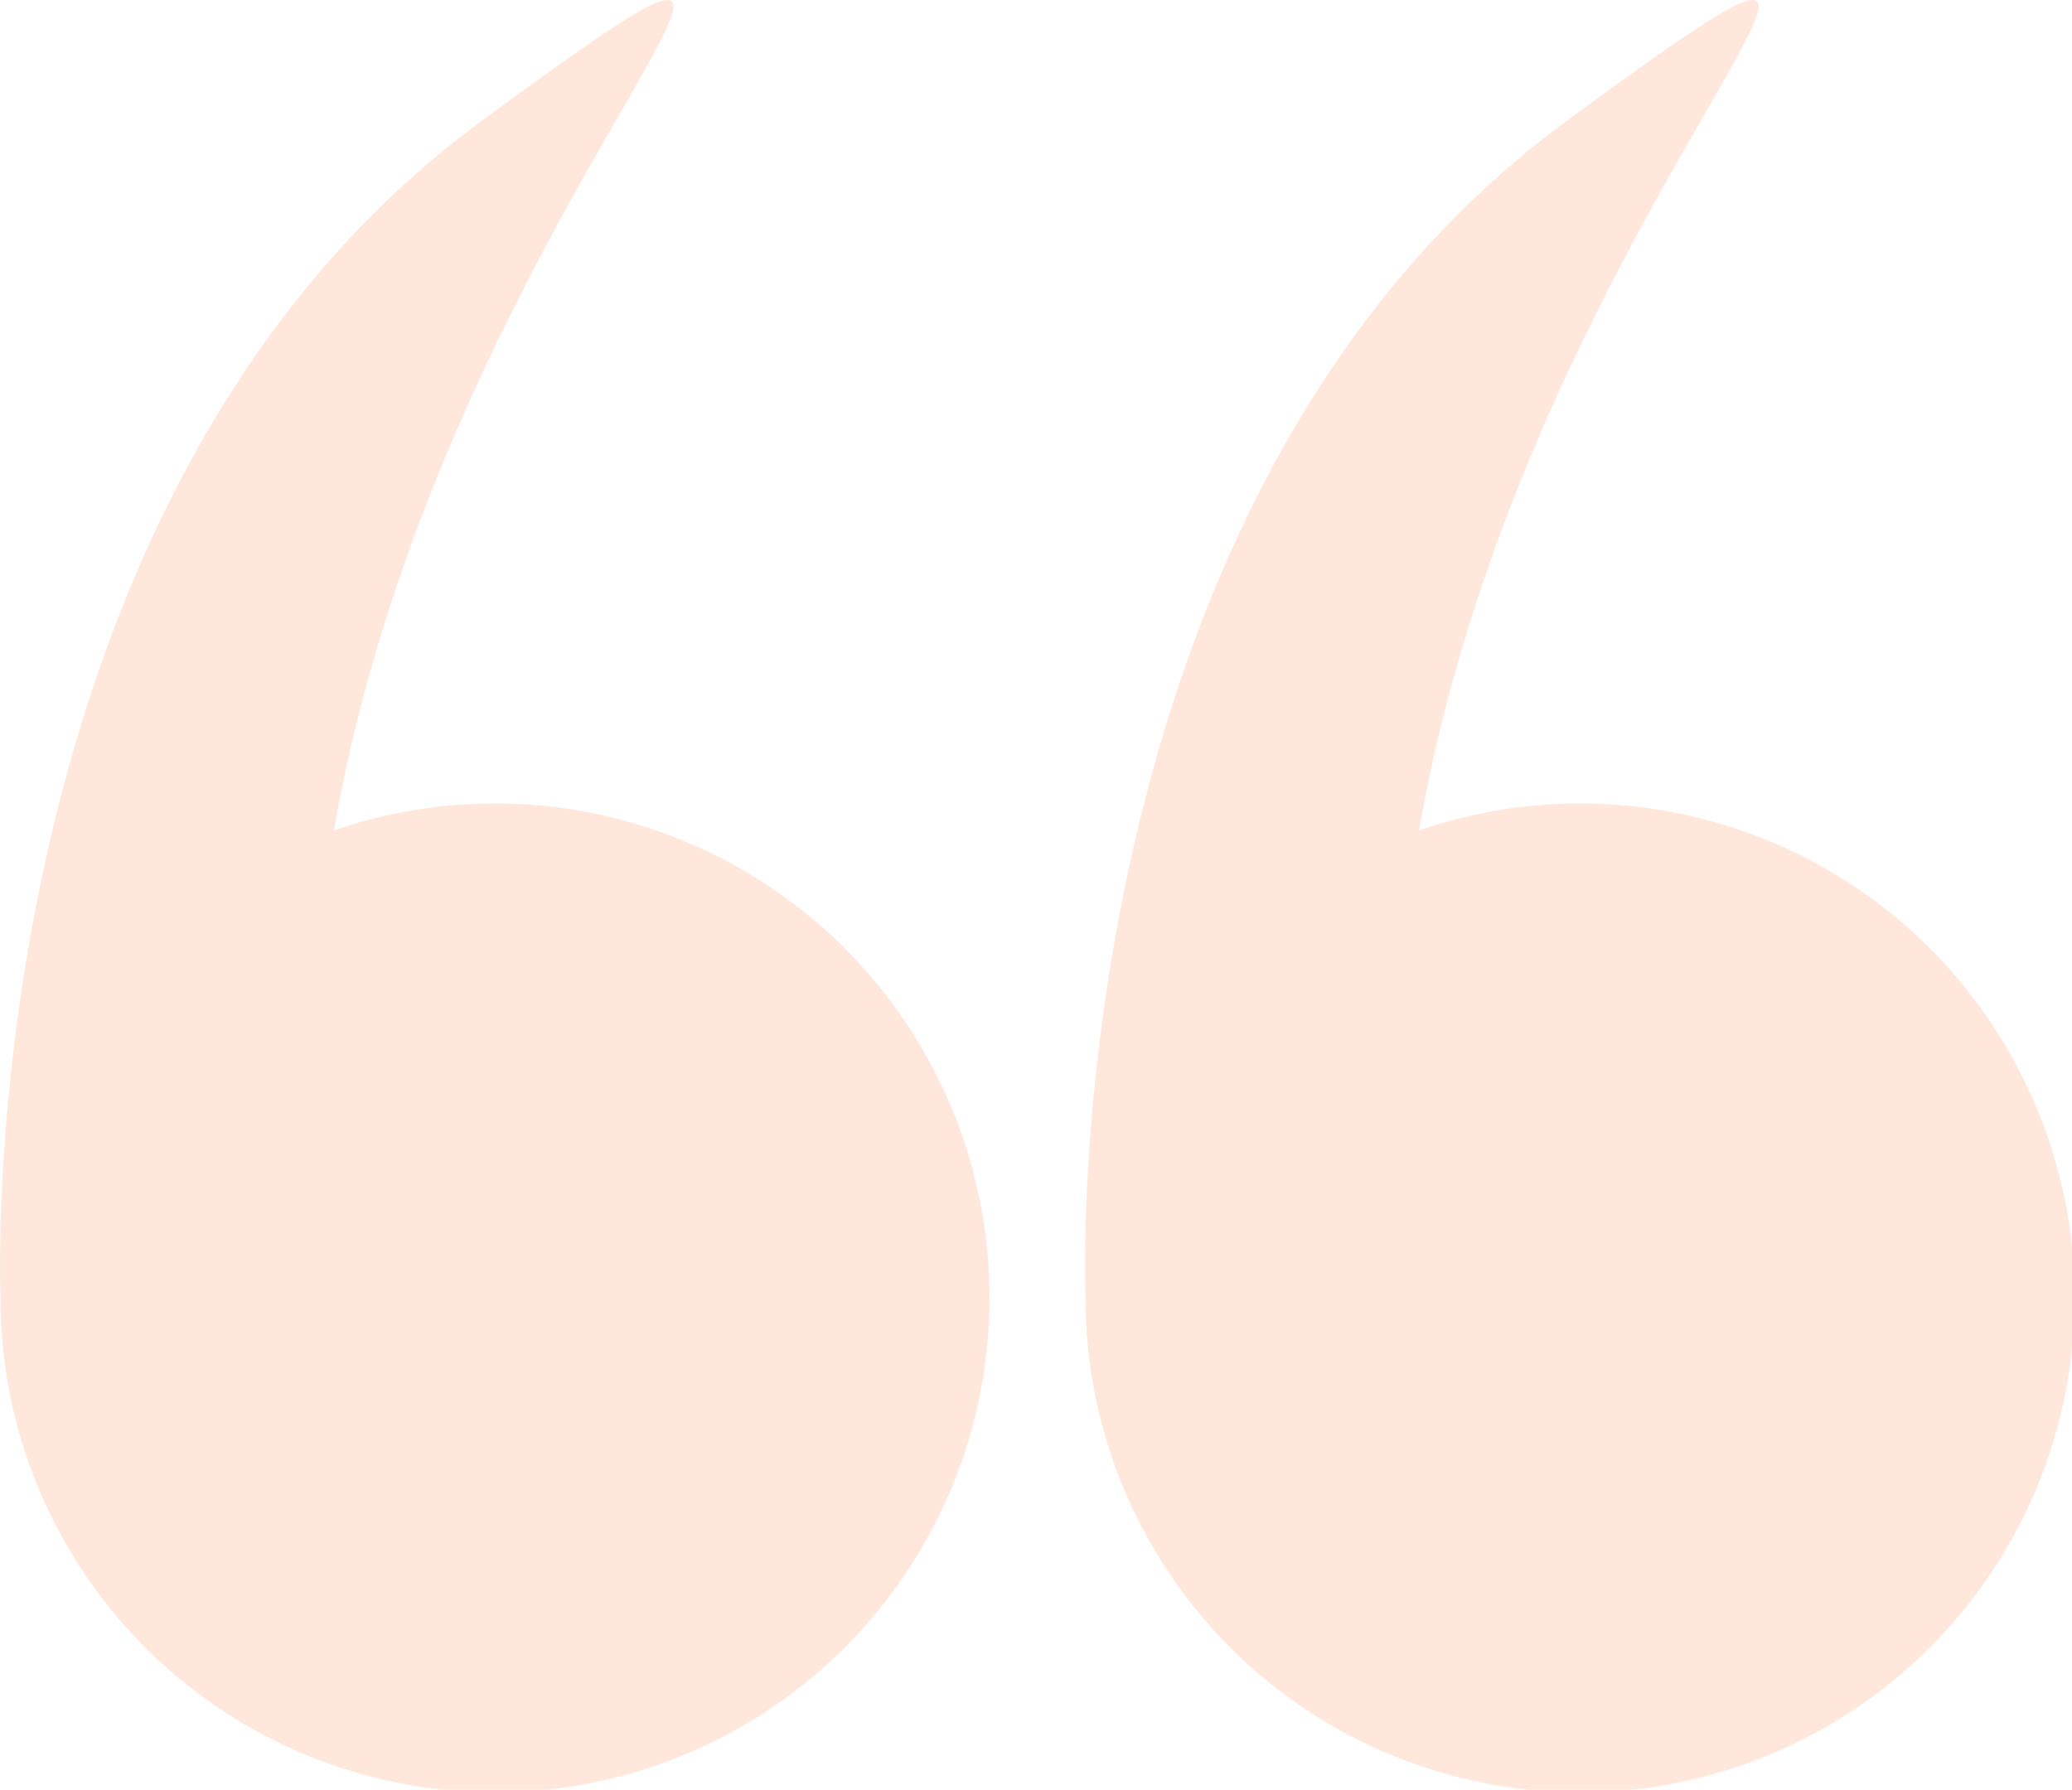 <svg xmlns="http://www.w3.org/2000/svg" width="66.963" height="57.85" viewBox="0 0 66.963 57.85">
  <g id="quotes-sign" transform="translate(-1 -34.571)" opacity="0.15">
    <g id="Group_169" data-name="Group 169" transform="translate(1 34.571)">
      <path id="Path_298" data-name="Path 298" d="M.014,76.48A15.983,15.983,0,1,0,10.792,61.411C14.379,40.838,30.423,27.57,15.55,38.49-.941,50.6,0,75.993.015,76.459.015,76.466.014,76.472.014,76.48Z" transform="translate(0 -34.571)" fill="#ff5e14"/>
      <path id="Path_299" data-name="Path 299" d="M266.075,76.48a15.983,15.983,0,1,0,10.778-15.069c3.587-20.574,19.631-33.841,4.758-22.922-16.491,12.109-15.554,37.5-15.535,37.969C266.076,76.466,266.075,76.472,266.075,76.48Z" transform="translate(-230.993 -34.571)" fill="#ff5e14"/>
    </g>
  </g>
</svg>
